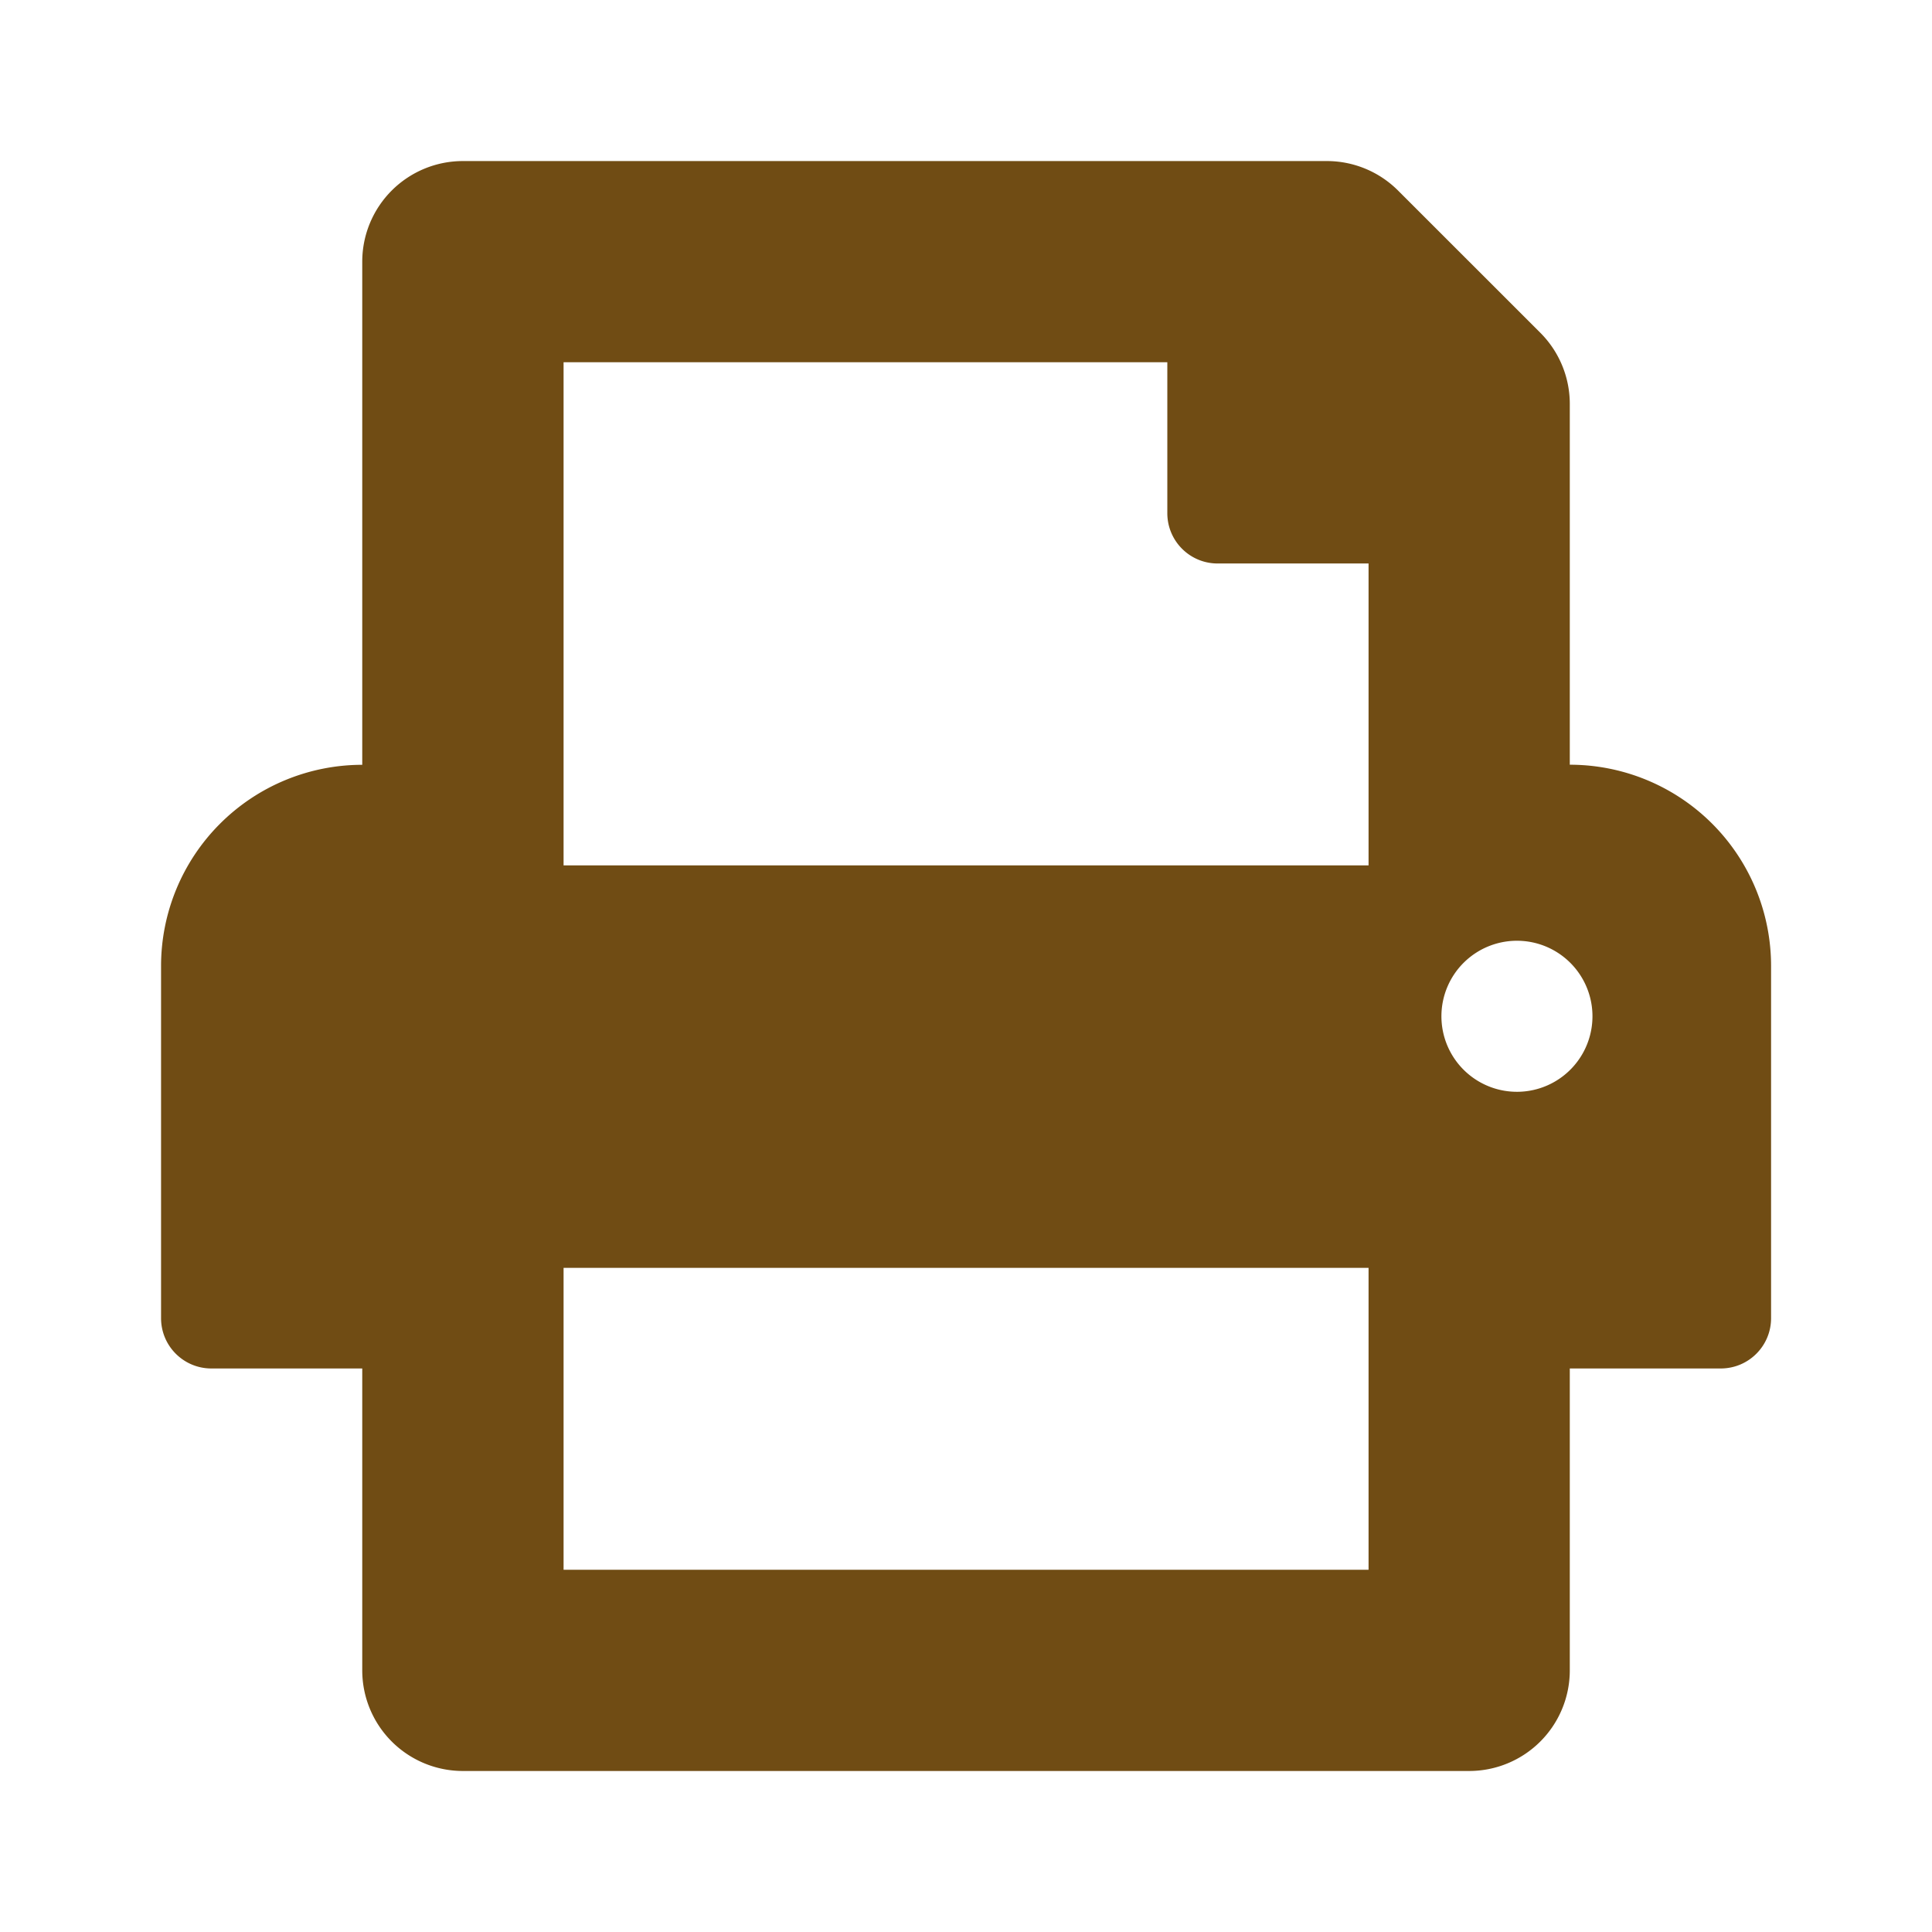 <svg width="44" height="44" viewBox="0 0 44 44" fill="none" xmlns="http://www.w3.org/2000/svg">
    <path d="M35.751 17.416V9.2c0-.608-.241-1.19-.67-1.62l-3.242-3.241a2.292 2.292 0 0 0-1.62-.671H10.542a2.292 2.292 0 0 0-2.292 2.291v11.459A4.583 4.583 0 0 0 3.668 22v8.02c0 .634.513 1.146 1.146 1.146H8.25v6.875a2.292 2.292 0 0 0 2.292 2.292H33.46a2.292 2.292 0 0 0 2.291-2.291v-6.876h3.438c.633 0 1.146-.512 1.146-1.145V22a4.583 4.583 0 0 0-4.584-4.584zM31.168 35.75H12.835v-6.875h18.333v6.875zm0-16.042H12.835V8.25h13.75v3.437c0 .633.512 1.146 1.145 1.146h3.438v6.875zm3.438 5.156a1.72 1.72 0 1 1 0-3.438 1.72 1.72 0 0 1 0 3.438z" fill="#704C14"/>
</svg>
